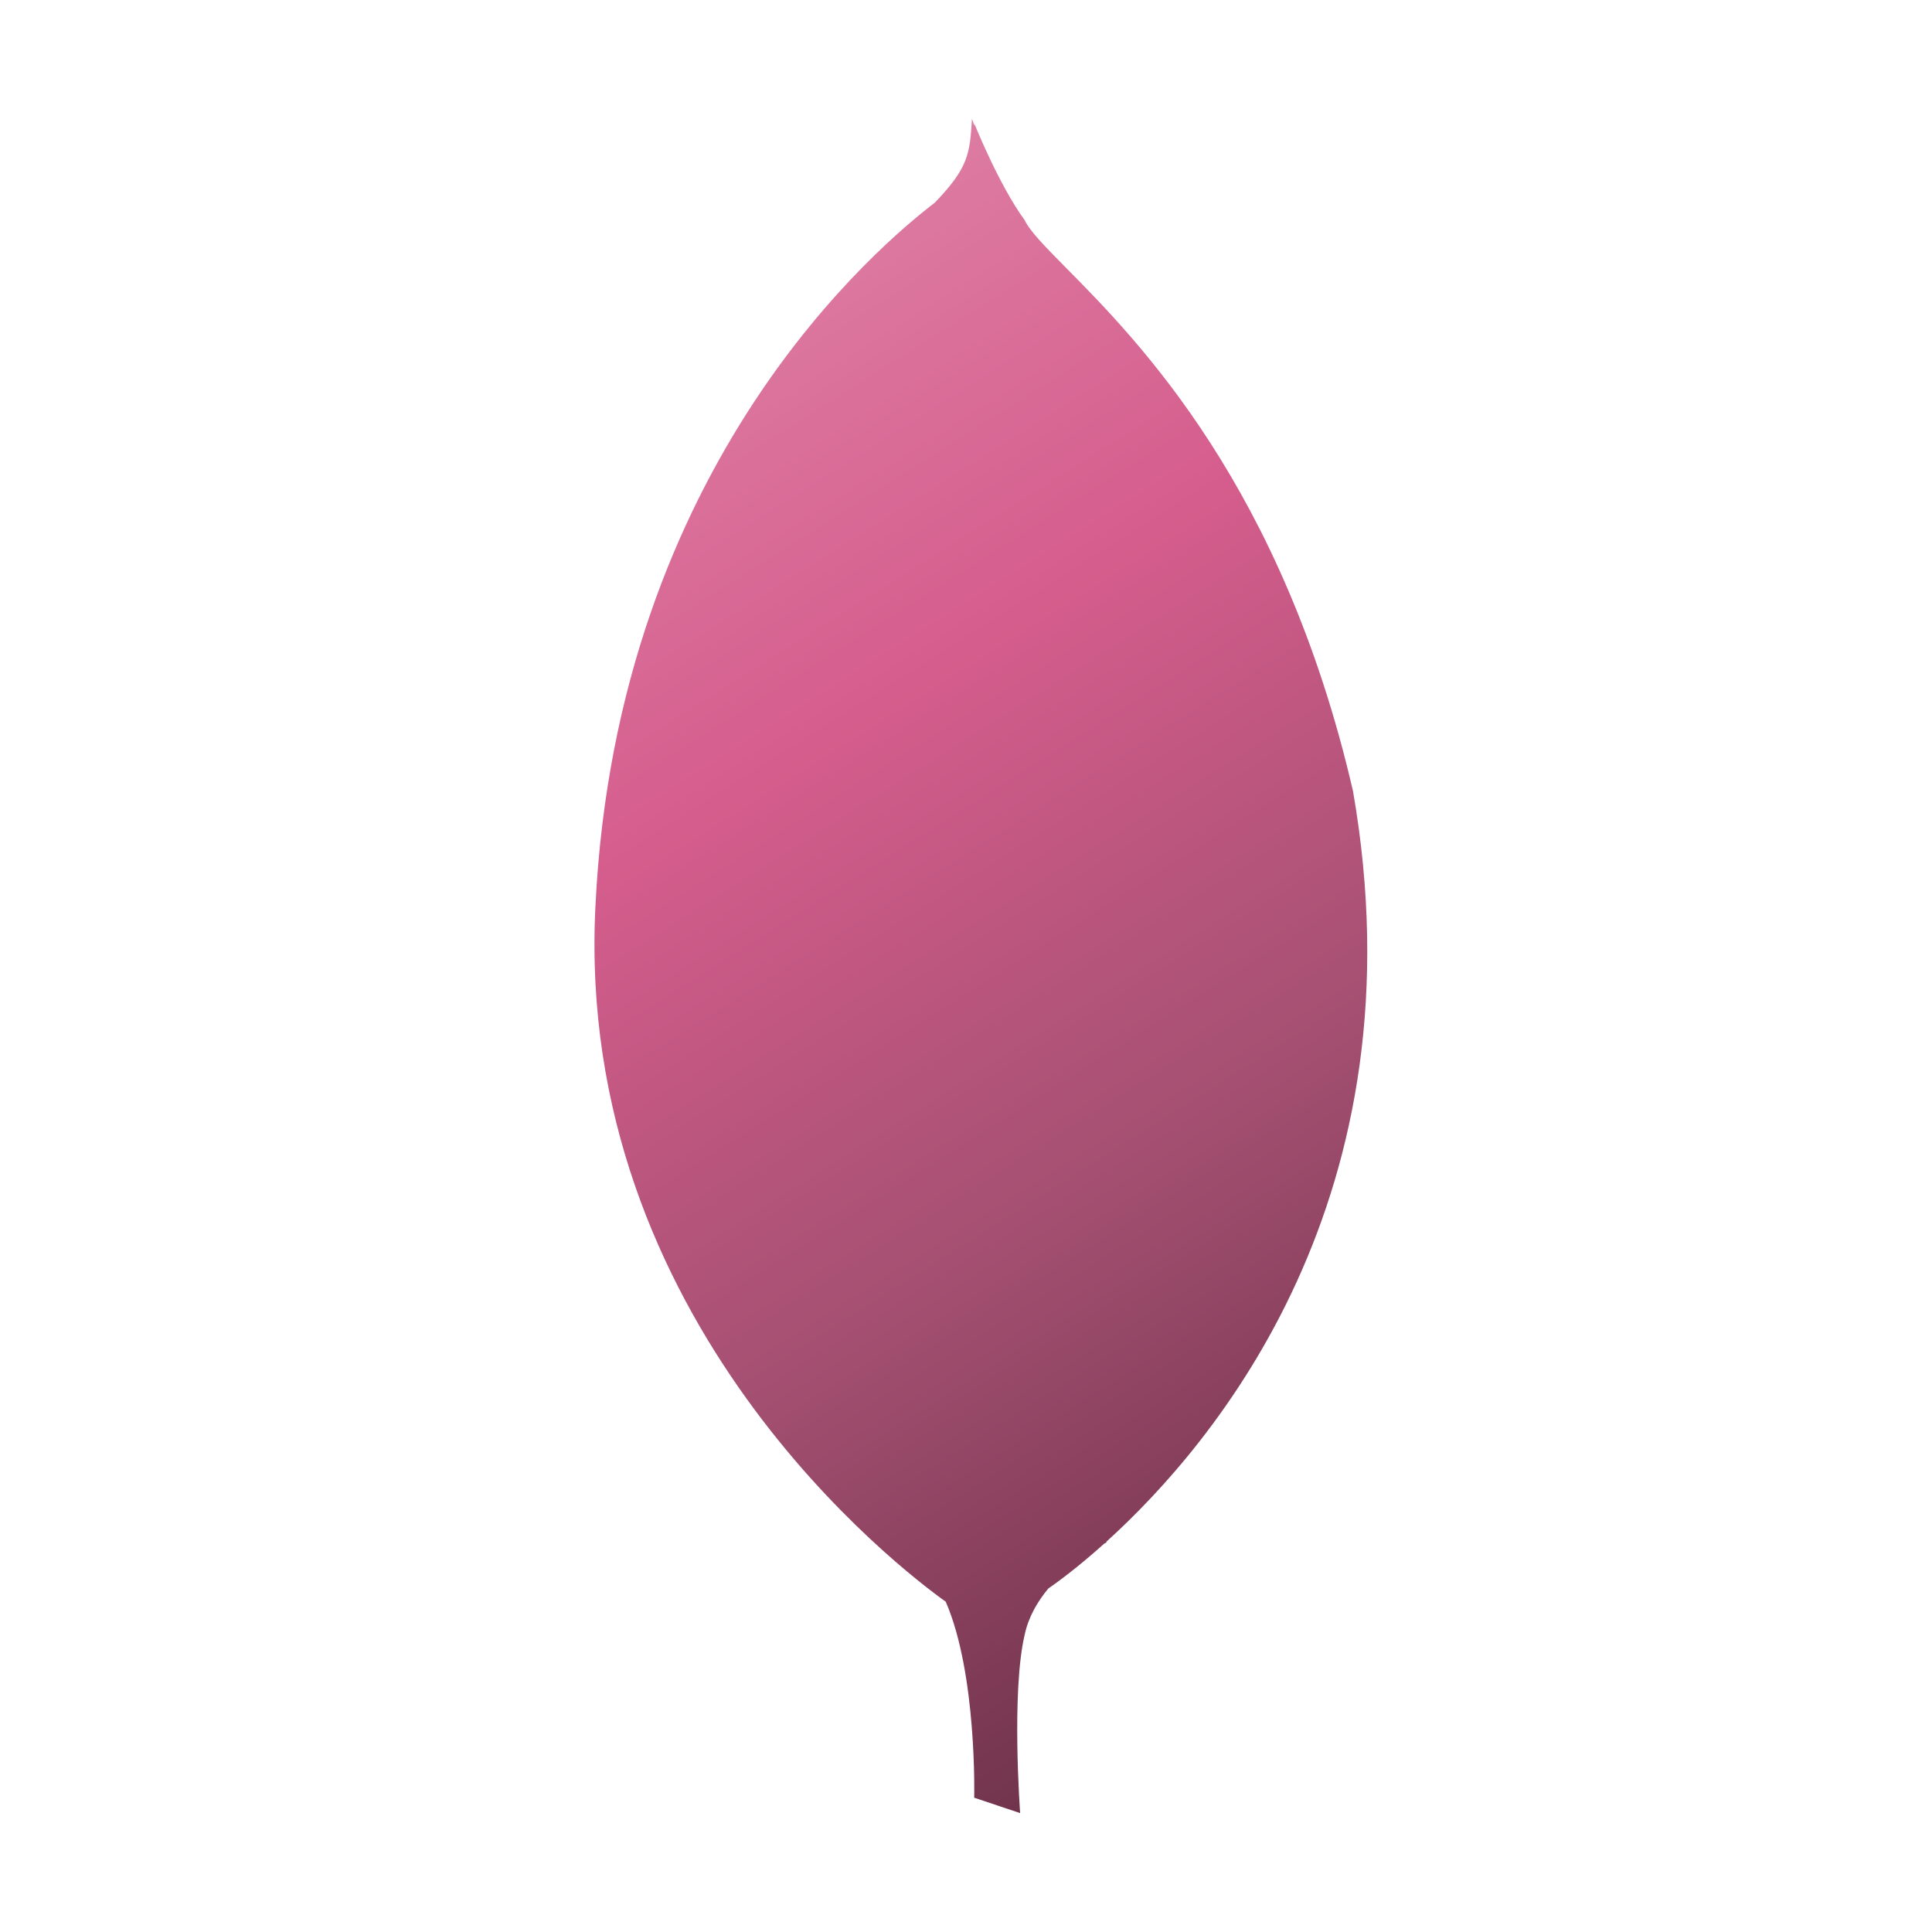 <svg width="111" height="111" viewBox="0 0 111 111" fill="none" xmlns="http://www.w3.org/2000/svg">
<path d="M55.967 7.211C55.927 7.049 55.886 6.921 55.843 6.831C55.714 8.853 55.65 9.612 53.718 11.635C50.756 13.91 35.432 26.488 34.209 52.087C33.008 75.951 51.787 90.203 54.335 92.023C56.145 96.187 55.971 103.284 55.971 103.284L58.611 104.169C58.611 104.169 58.096 97.217 58.869 93.93C59.085 92.906 59.608 92.013 60.229 91.265C60.685 90.952 61.876 90.094 63.445 88.684C63.525 88.642 63.569 88.62 63.569 88.62L63.566 88.575C69.817 82.918 81.788 68.712 77.734 45.449C73.698 27.988 65.421 19.611 61.257 15.397C60.04 14.165 59.175 13.289 58.869 12.646C57.388 10.623 55.971 7.084 55.971 7.084L55.974 7.239C55.971 7.23 55.969 7.22 55.967 7.211Z" fill="url(#paint0_linear_24_280)"/>
<defs>
<linearGradient id="paint0_linear_24_280" x1="34.219" y1="6.881" x2="85.45" y2="88.075" gradientUnits="userSpaceOnUse">
<stop stop-color="#E18AAC"/>
<stop offset="0.384" stop-color="#D55D8D"/>
<stop offset="0.69" stop-color="#A55072"/>
<stop offset="1" stop-color="#70334B"/>
</linearGradient>
</defs>
</svg>
